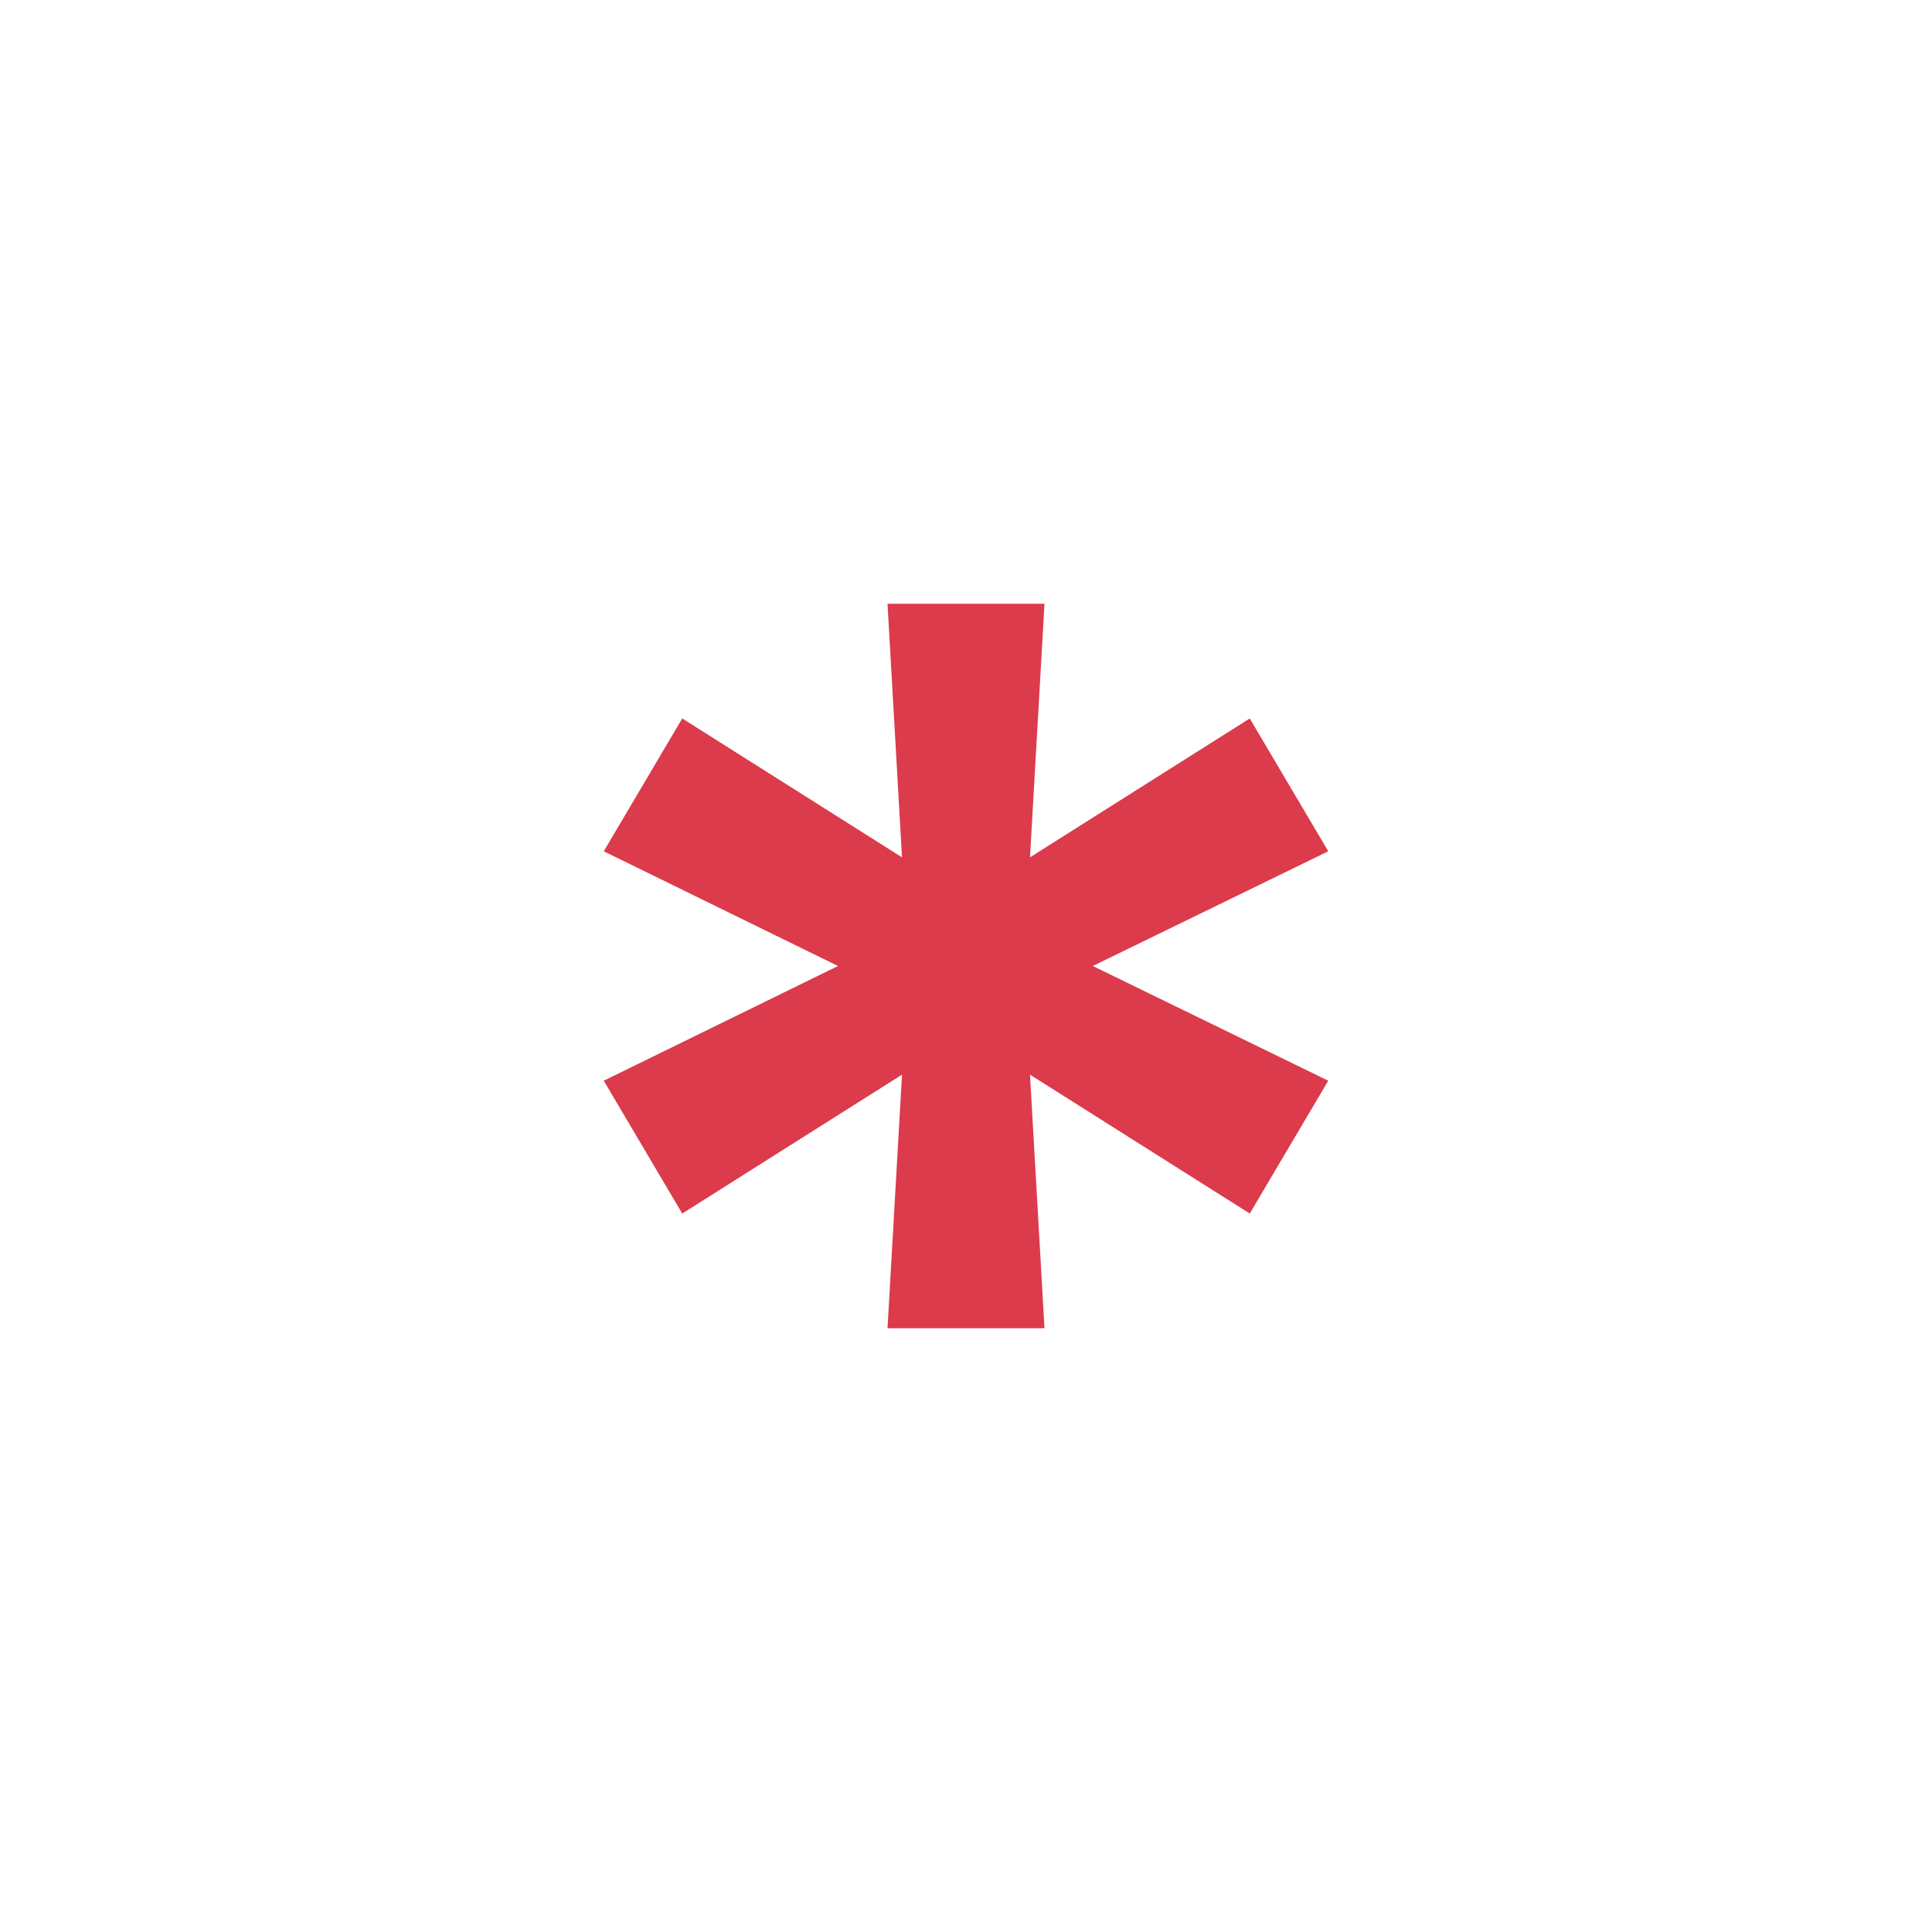 <svg xmlns="http://www.w3.org/2000/svg" width="16" height="16" fill="none" viewBox="0 0 16 16"><g clip-path="url(#a)"><path fill="#db3b4b" d="m7.35 11 .12-2.1-1.82 1.15L5 8.95 6.94 8 5 7.05l.65-1.1L7.47 7.1 7.35 5h1.3l-.12 2.1 1.82-1.15.65 1.1L9.05 8l1.95.95-.65 1.1L8.53 8.9 8.65 11z"/></g><defs><clipPath id="a"><path fill="#fff" d="M0 0h16v16H0z"/></clipPath></defs></svg>
